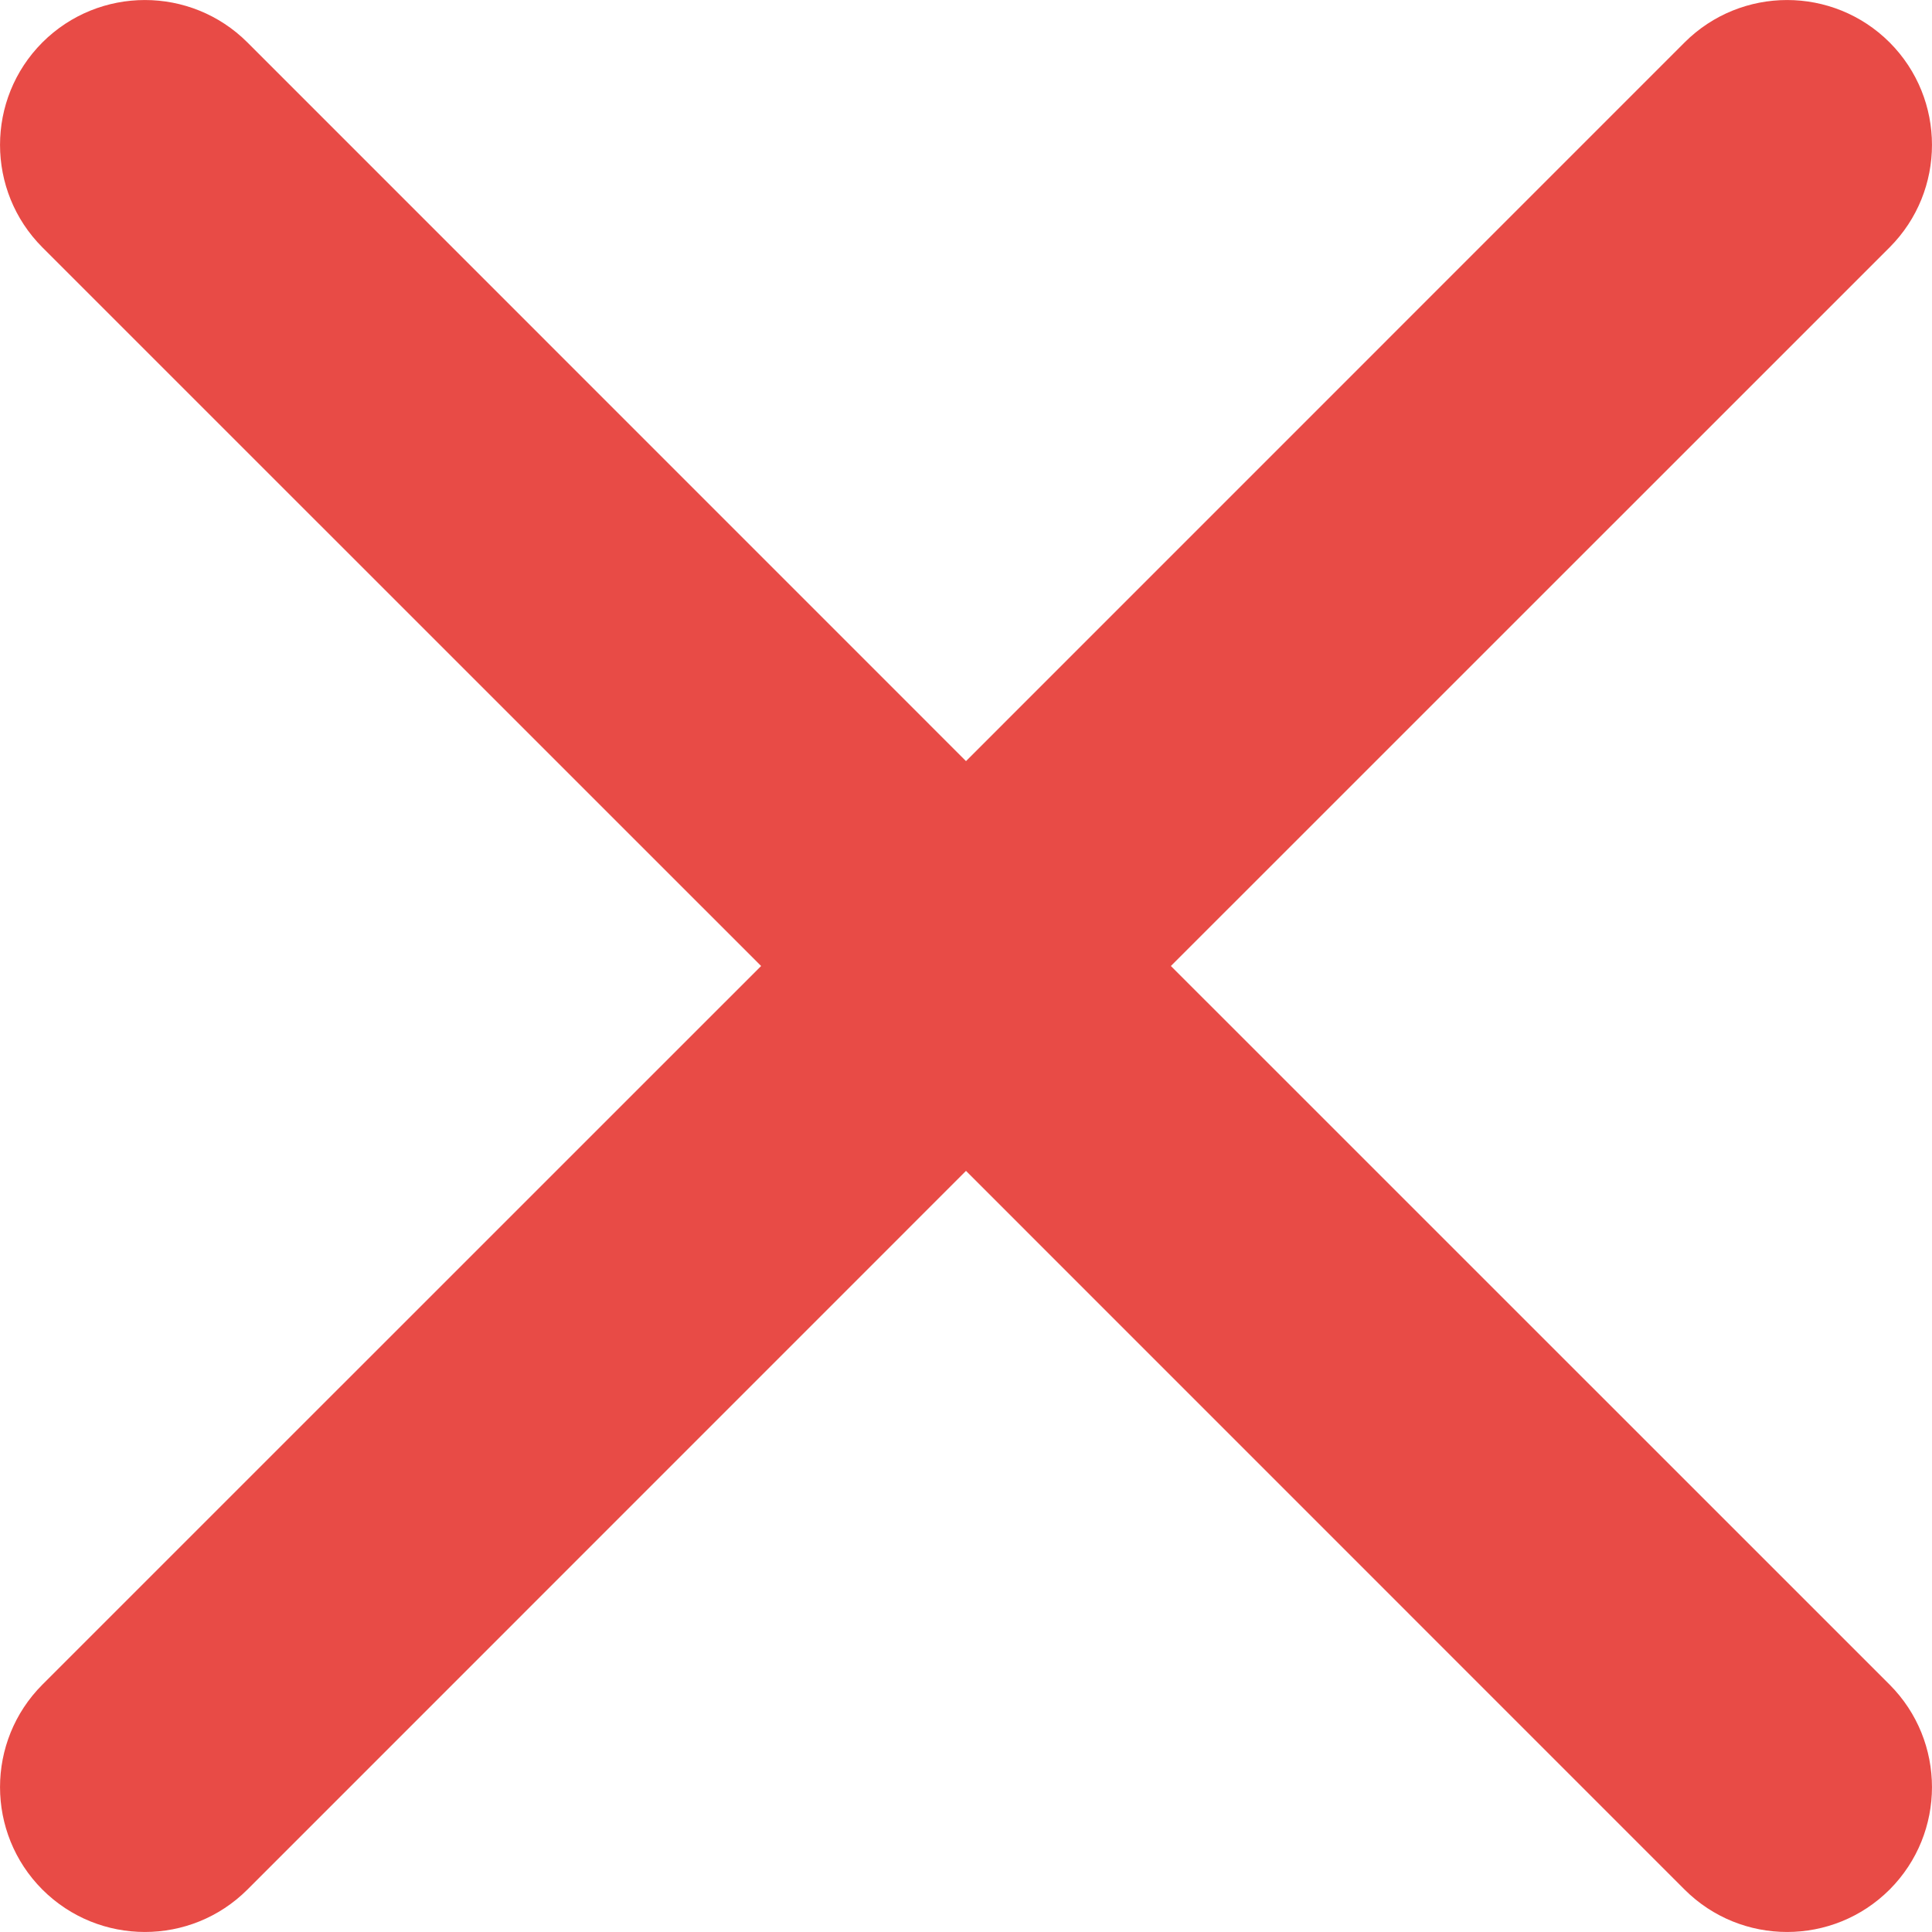 <svg width="20" height="20" viewBox="0 0 20 20" fill="none" xmlns="http://www.w3.org/2000/svg">
<path fill-rule="evenodd" clip-rule="evenodd" d="M19.561 2.561C20.146 1.975 20.146 1.025 19.561 0.439C18.975 -0.146 18.025 -0.146 17.439 0.439L10 7.879L2.561 0.439C1.975 -0.146 1.025 -0.146 0.439 0.439C-0.146 1.025 -0.146 1.975 0.439 2.561L7.879 10L0.439 17.439C-0.146 18.025 -0.146 18.975 0.439 19.561C1.025 20.146 1.975 20.146 2.561 19.561L10 12.121L17.439 19.561C18.025 20.146 18.975 20.146 19.561 19.561C20.146 18.975 20.146 18.025 19.561 17.439L12.121 10L19.561 2.561Z" fill="#E84B46"/>
</svg>
